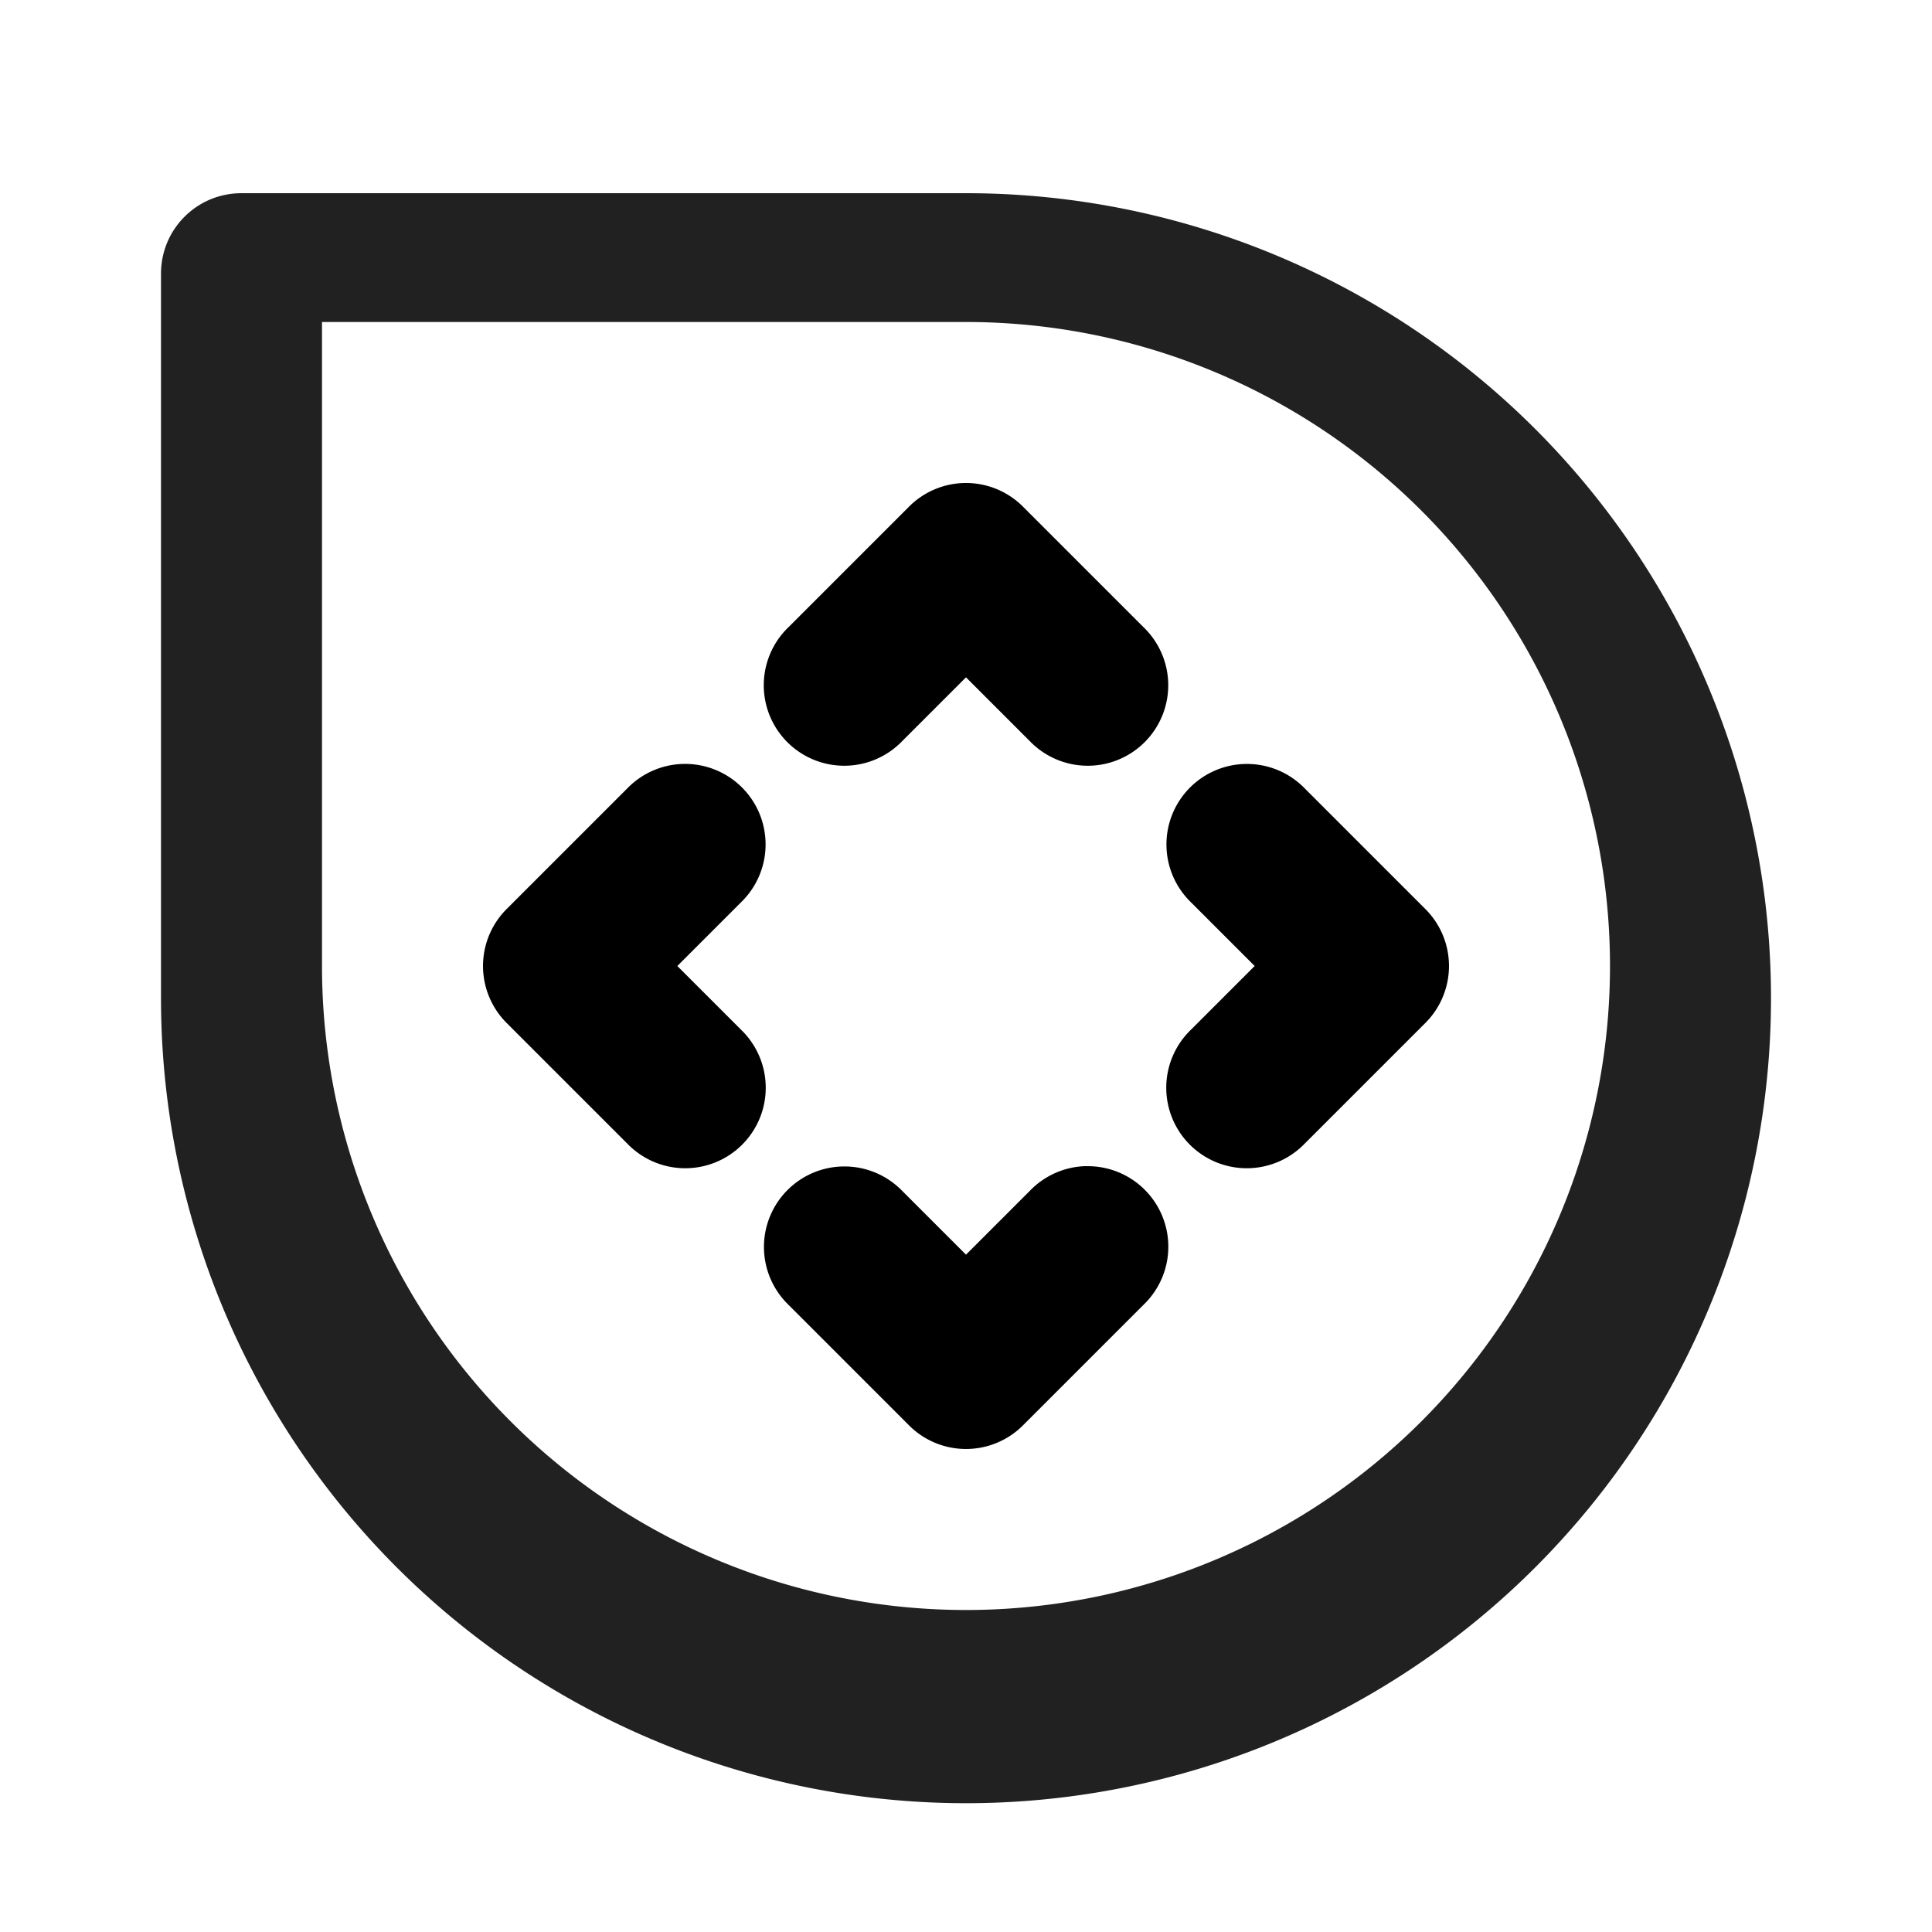 <svg xmlns="http://www.w3.org/2000/svg" width="24" height="24">
    <defs>
        <filter id="a">
            <feGaussianBlur in="SourceAlpha" stdDeviation=".8"/>
            <feOffset dy=".4"/>
            <feComponentTransfer>
                <feFuncA slope=".3" type="linear"/>
            </feComponentTransfer>
            <feMerge>
                <feMergeNode/>
                <feMergeNode in="SourceGraphic"/>
            </feMerge>
        </filter>
    </defs>
    <path d="M3 2c-.554 0-1 .446-1 1v9a10 10 0 0 0 10 10 10 10 0 0 0 10-10A10 10 0 0 0 12 2H3z" fill="#212121" filter="url(#a)"/>
    <path d="M4 4v8a8 8 0 0 0 8 8 8 8 0 0 0 8-8 8 8 0 0 0-8-8H4z" fill="#fff"/>
    <path style="line-height:normal;font-variant-ligatures:normal;font-variant-position:normal;font-variant-caps:normal;font-variant-numeric:normal;font-variant-alternates:normal;font-feature-settings:normal;text-indent:0;text-align:start;text-decoration-line:none;text-decoration-style:solid;text-decoration-color:#000;text-transform:none;text-orientation:mixed;shape-padding:0;isolation:auto;mix-blend-mode:normal" d="M11.984 6a1 1 0 0 0-.691.293l-1.5 1.5a1 1 0 1 0 1.414 1.414L12 8.414l.793.793a1 1 0 1 0 1.414-1.414l-1.5-1.5A1 1 0 0 0 11.984 6zM8.48 9.49a1 1 0 0 0-.687.303l-1.5 1.5a1 1 0 0 0 0 1.414l1.5 1.5a1 1 0 1 0 1.414-1.414L8.414 12l.793-.793A1 1 0 0 0 8.48 9.49zm7.01 0a1 1 0 0 0-.697 1.717l.793.793-.793.793a1 1 0 1 0 1.414 1.414l1.5-1.5a1 1 0 0 0 0-1.414l-1.5-1.5a1 1 0 0 0-.717-.303zm-2 4.996a1 1 0 0 0-.697.307l-.793.793-.793-.793a1 1 0 0 0-.717-.303 1 1 0 0 0-.697 1.717l1.5 1.5a1 1 0 0 0 1.414 0l1.5-1.5a1 1 0 0 0-.717-1.72z" color="#000" font-weight="400" font-family="sans-serif" white-space="normal" overflow="visible" enable-background="accumulate"/>
</svg>
